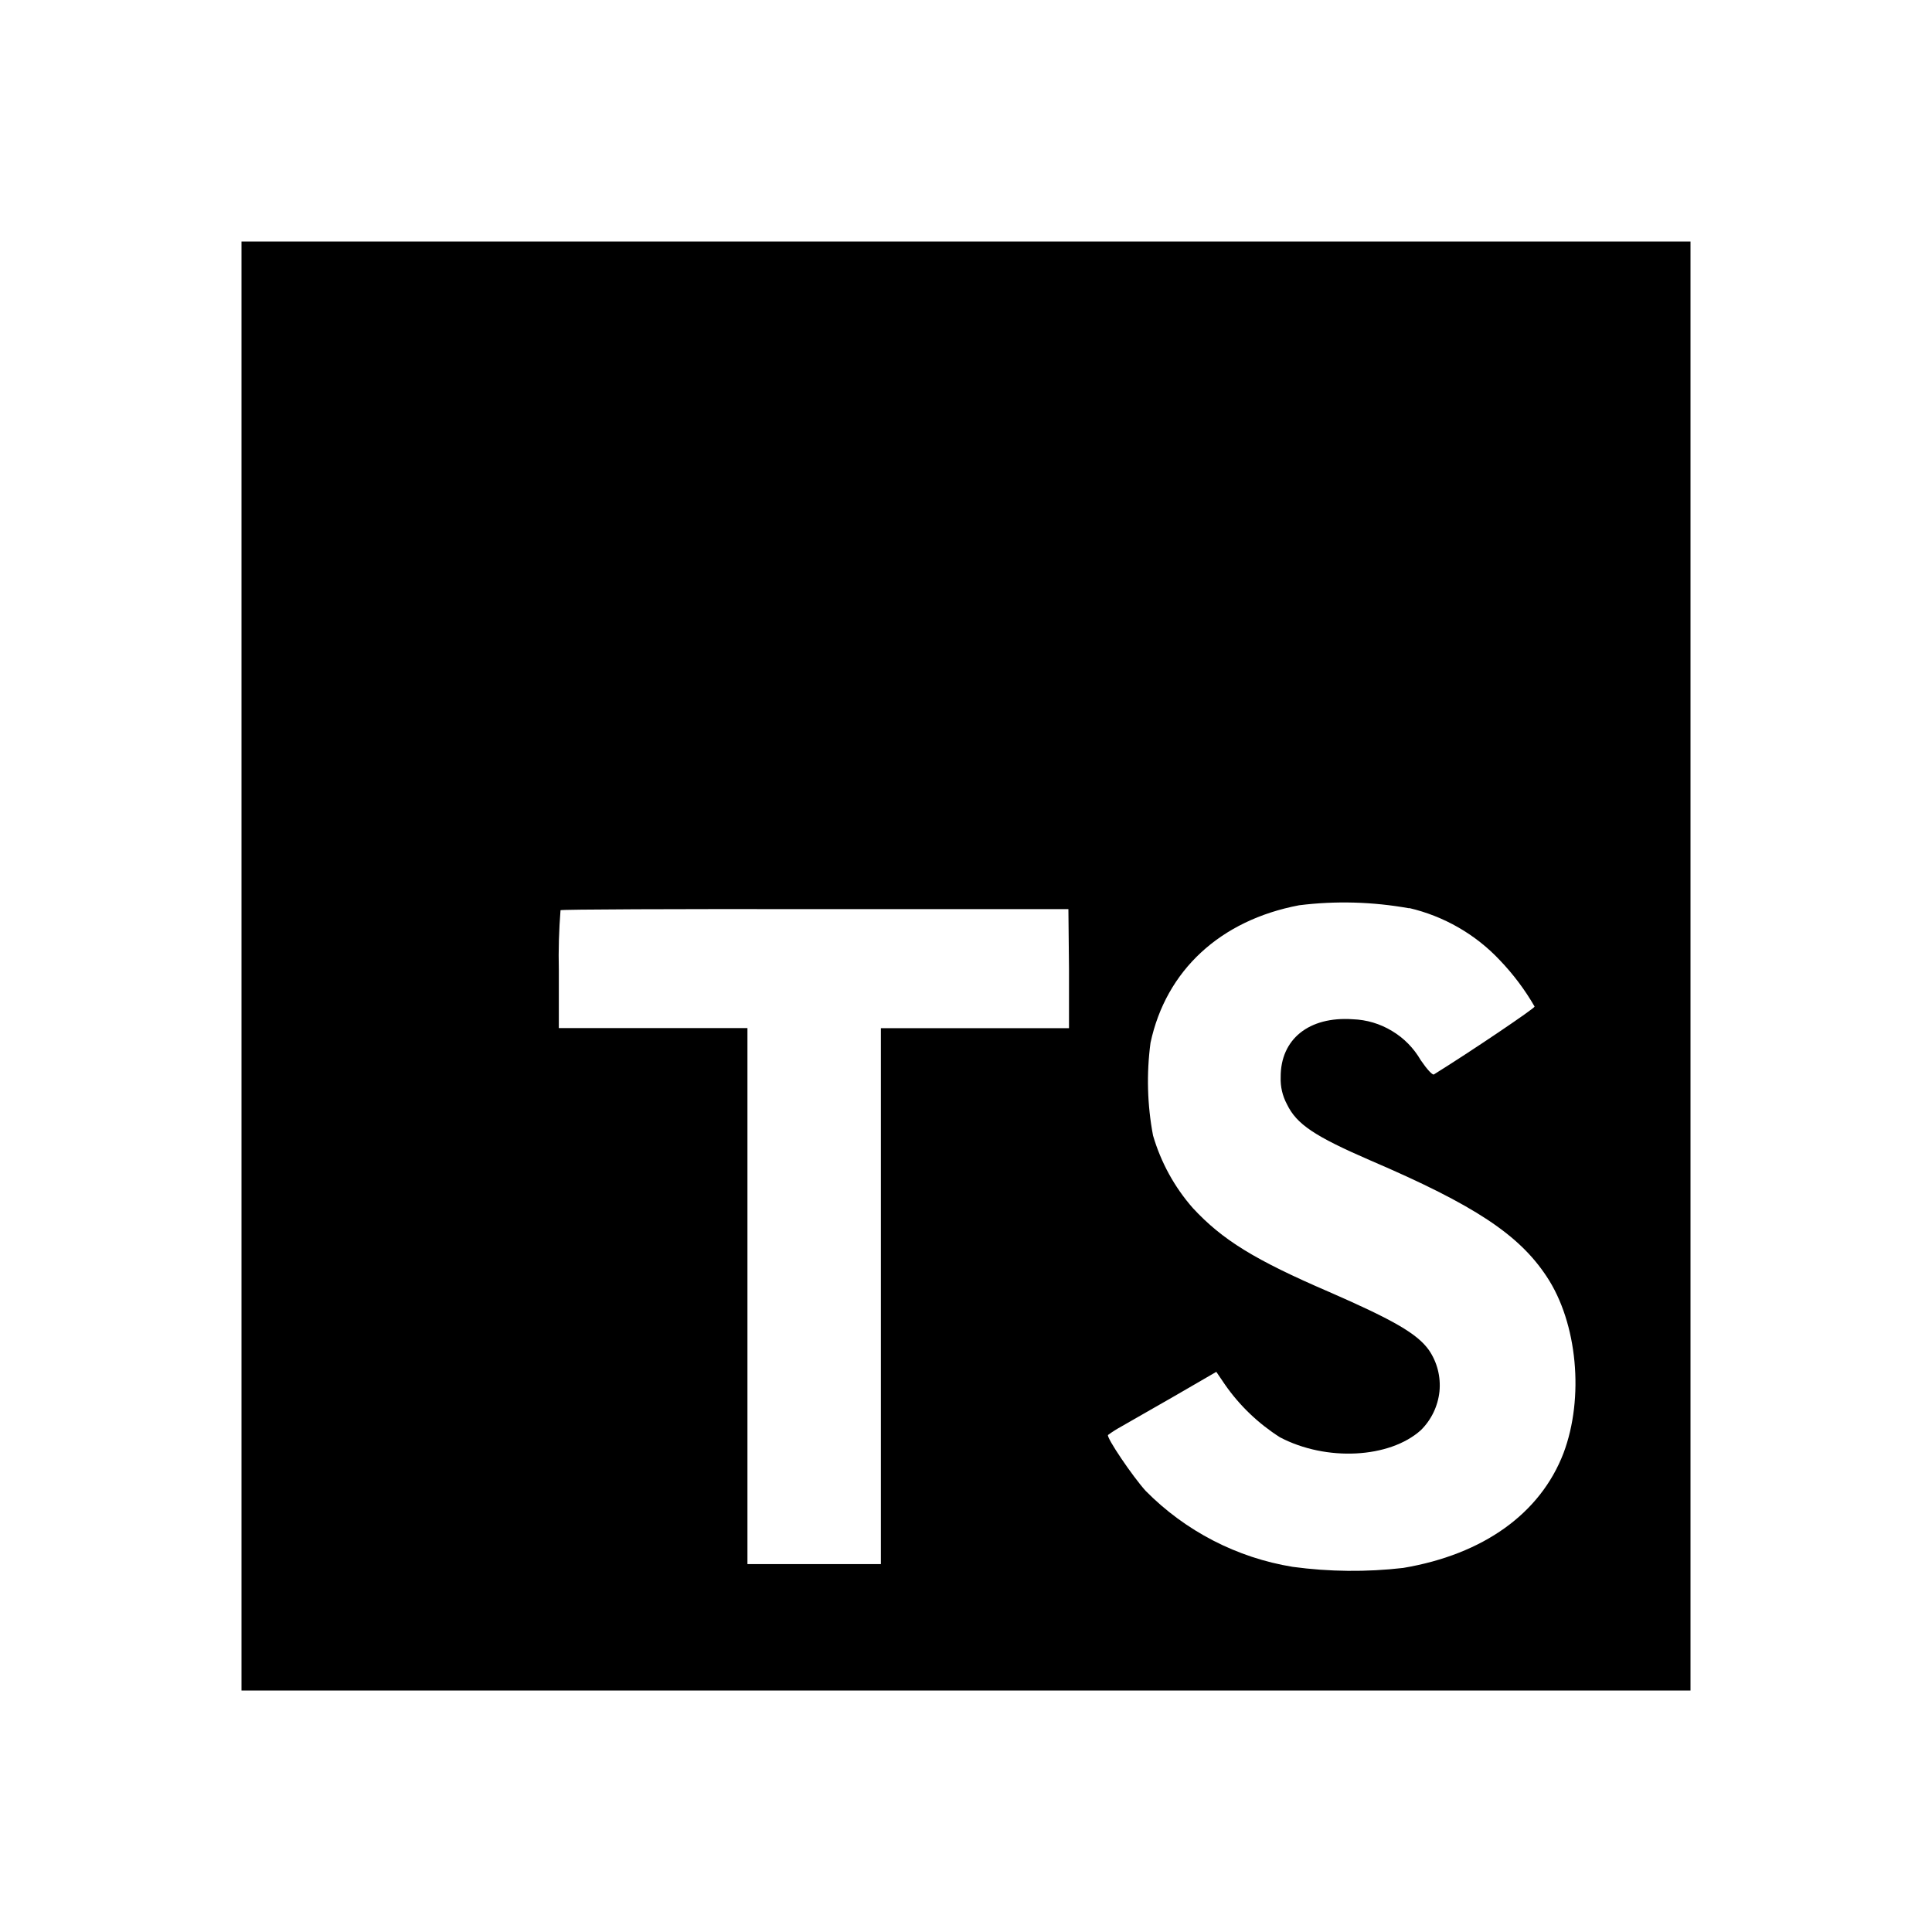 <svg xmlns="http://www.w3.org/2000/svg" width="16" height="16" viewBox="0 0 16 16">
<path d="M2 8V14H14V2H2V8ZM11.67 7.52C11.957 7.587 12.219 7.737 12.421 7.952C12.532 8.068 12.629 8.197 12.709 8.336C12.709 8.351 12.19 8.702 11.875 8.898C11.863 8.905 11.817 8.855 11.766 8.78C11.708 8.68 11.627 8.597 11.528 8.538C11.429 8.478 11.318 8.445 11.203 8.441C10.839 8.416 10.604 8.607 10.606 8.921C10.603 8.999 10.621 9.076 10.658 9.145C10.738 9.311 10.887 9.41 11.353 9.612C12.213 9.981 12.58 10.225 12.809 10.572C13.064 10.956 13.121 11.576 12.948 12.035C12.756 12.534 12.285 12.873 11.62 12.985C11.316 13.02 11.009 13.017 10.706 12.976C10.244 12.901 9.817 12.68 9.488 12.347C9.378 12.225 9.163 11.907 9.176 11.884C9.211 11.858 9.248 11.835 9.286 11.814L9.728 11.561L10.073 11.361L10.145 11.467C10.266 11.641 10.421 11.789 10.6 11.903C10.984 12.105 11.508 12.077 11.767 11.844C11.854 11.758 11.908 11.645 11.921 11.524C11.933 11.402 11.902 11.28 11.833 11.18C11.737 11.046 11.545 10.934 11.009 10.7C10.389 10.433 10.123 10.268 9.879 10.005C9.726 9.831 9.614 9.626 9.549 9.404C9.501 9.151 9.494 8.892 9.528 8.636C9.656 8.038 10.104 7.621 10.759 7.497C11.062 7.459 11.369 7.468 11.67 7.522V7.52ZM8.853 8.023V8.515H7.295V12.953H6.19V8.514H4.628V8.034C4.624 7.868 4.629 7.703 4.642 7.538C4.648 7.531 5.602 7.527 6.754 7.529H8.848L8.853 8.023Z"/>
</svg>
